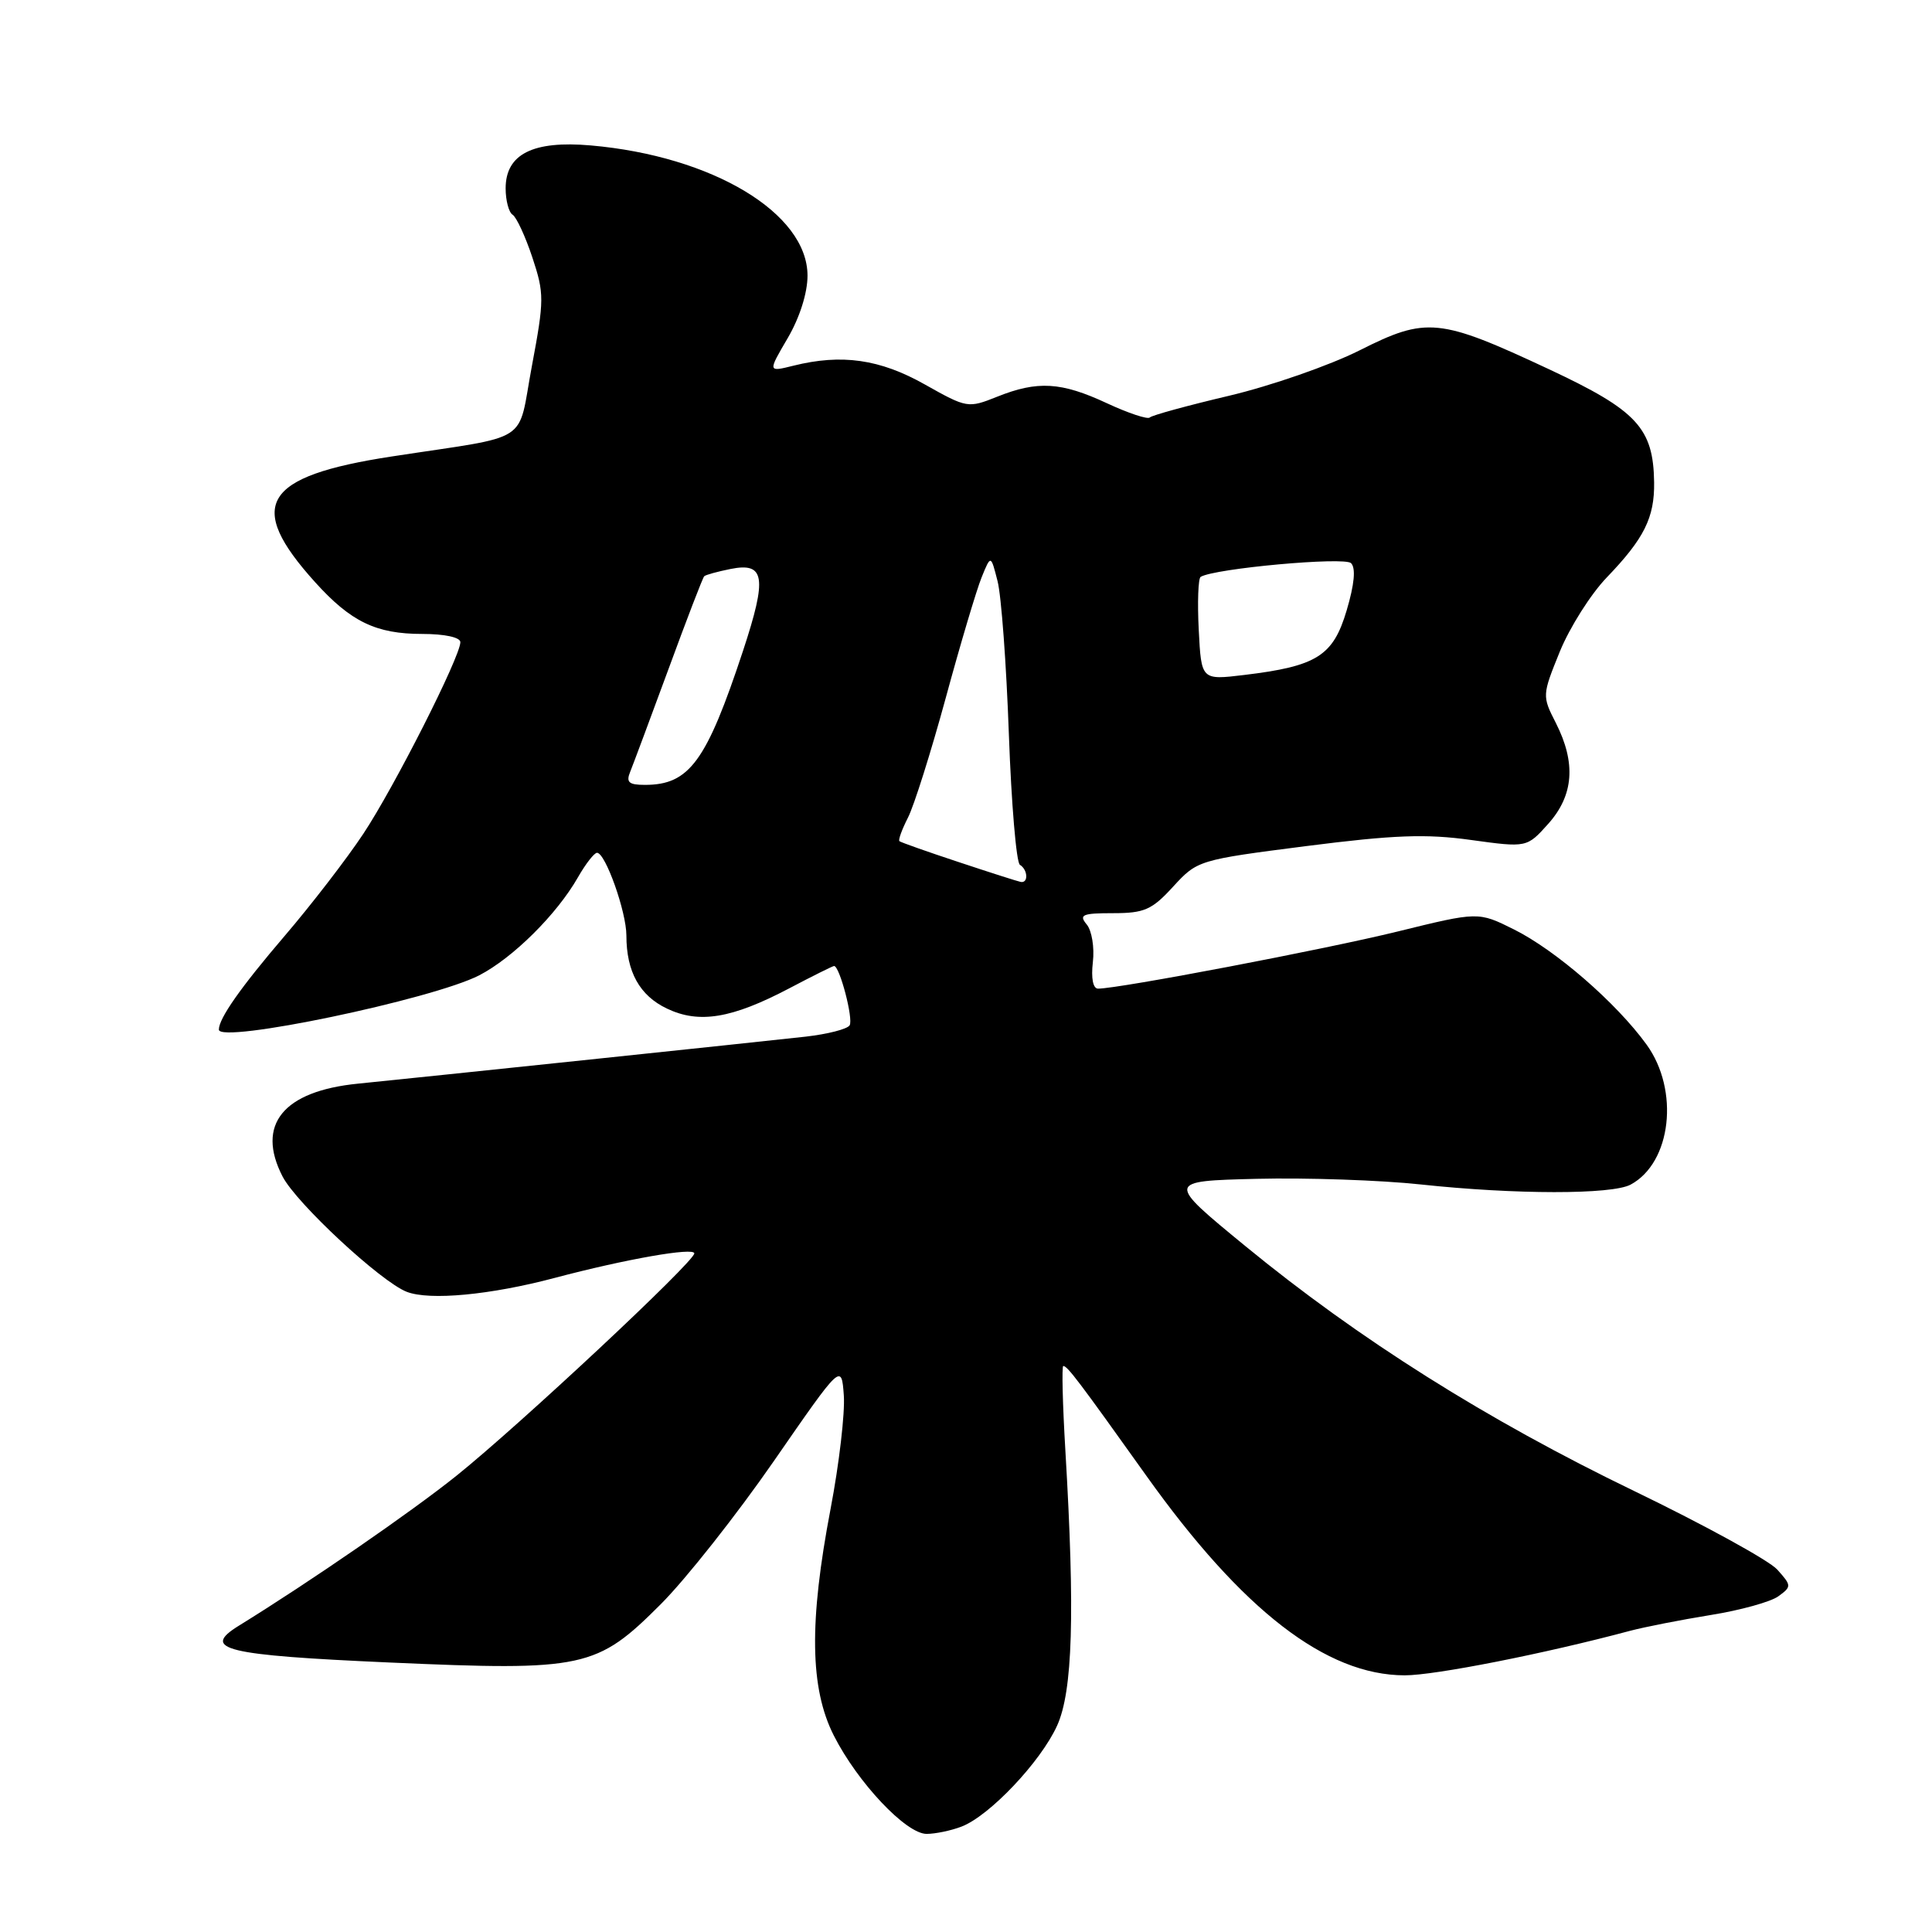 <?xml version="1.0" encoding="UTF-8" standalone="no"?>
<!DOCTYPE svg PUBLIC "-//W3C//DTD SVG 1.1//EN" "http://www.w3.org/Graphics/SVG/1.1/DTD/svg11.dtd" >
<svg xmlns="http://www.w3.org/2000/svg" xmlns:xlink="http://www.w3.org/1999/xlink" version="1.1" viewBox="0 0 256 256">
 <g >
 <path fill="currentColor"
d=" M 127.39 242.04 C 131.09 240.64 137.89 233.46 140.07 228.66 C 142.14 224.10 142.45 213.86 141.17 192.25 C 140.80 186.06 140.68 181.00 140.89 181.00 C 141.44 181.00 142.97 183.03 151.90 195.55 C 164.63 213.40 175.72 221.97 186.12 221.99 C 190.11 222.00 204.73 219.11 216.00 216.09 C 217.93 215.58 222.72 214.64 226.66 214.00 C 230.60 213.37 234.65 212.25 235.65 211.51 C 237.41 210.23 237.40 210.10 235.49 207.97 C 234.39 206.76 225.85 202.07 216.50 197.55 C 196.98 188.12 180.05 177.45 165.01 165.11 C 154.52 156.50 154.52 156.50 166.51 156.20 C 173.10 156.04 182.91 156.37 188.29 156.95 C 200.76 158.29 213.58 158.30 216.06 156.97 C 221.47 154.07 222.57 144.47 218.17 138.40 C 214.17 132.88 206.14 125.91 200.60 123.15 C 195.88 120.80 195.88 120.80 185.19 123.43 C 175.60 125.79 148.28 131.00 145.50 131.00 C 144.83 131.00 144.56 129.63 144.81 127.49 C 145.04 125.55 144.67 123.30 143.99 122.49 C 142.93 121.21 143.41 121.00 147.49 121.00 C 151.63 121.00 152.64 120.56 155.45 117.48 C 158.65 113.99 158.81 113.94 173.09 112.11 C 184.68 110.63 188.95 110.47 194.91 111.30 C 202.32 112.32 202.32 112.32 205.16 109.15 C 208.53 105.37 208.85 101.10 206.16 95.80 C 204.33 92.22 204.34 92.12 206.68 86.35 C 207.99 83.14 210.79 78.71 212.91 76.51 C 217.86 71.36 219.24 68.59 219.18 63.92 C 219.08 56.72 216.92 54.39 205.28 48.94 C 190.70 42.12 189.03 41.95 180.14 46.43 C 176.18 48.42 168.42 51.12 162.90 52.43 C 157.38 53.73 152.63 55.03 152.35 55.32 C 152.07 55.60 149.51 54.75 146.67 53.43 C 140.62 50.61 137.48 50.42 132.12 52.57 C 128.27 54.11 128.12 54.08 122.54 50.94 C 116.60 47.59 111.52 46.86 105.12 48.46 C 101.74 49.30 101.74 49.30 104.37 44.81 C 105.96 42.10 107.00 38.82 107.00 36.53 C 107.00 28.25 94.41 20.68 78.28 19.27 C 70.61 18.60 67.00 20.42 67.00 24.96 C 67.00 26.57 67.42 28.14 67.92 28.45 C 68.43 28.77 69.61 31.31 70.54 34.11 C 72.13 38.90 72.12 39.73 70.48 48.49 C 68.49 59.05 70.75 57.59 51.88 60.49 C 34.80 63.11 32.50 66.90 41.76 77.15 C 46.49 82.39 49.83 84.00 55.95 84.00 C 58.92 84.00 61.00 84.45 61.00 85.09 C 61.00 87.01 52.24 104.31 48.13 110.50 C 45.94 113.80 41.26 119.88 37.73 124.00 C 31.88 130.84 29.00 134.94 29.00 136.43 C 29.00 138.34 57.30 132.43 63.51 129.23 C 67.97 126.92 73.78 121.16 76.58 116.25 C 77.60 114.46 78.74 113.00 79.11 113.00 C 80.22 113.00 83.00 120.82 83.00 123.96 C 83.00 128.75 84.75 131.92 88.37 133.64 C 92.64 135.68 96.97 134.96 104.58 130.96 C 107.67 129.33 110.35 128.00 110.52 128.00 C 111.26 128.00 113.10 135.03 112.58 135.86 C 112.28 136.36 109.66 137.03 106.76 137.36 C 101.16 137.99 55.94 142.74 47.43 143.59 C 37.51 144.58 33.90 149.03 37.44 155.89 C 39.28 159.45 50.47 169.84 53.89 171.17 C 56.93 172.35 64.98 171.59 73.50 169.33 C 82.89 166.84 92.00 165.24 92.00 166.08 C 92.00 167.19 68.79 188.88 60.50 195.53 C 54.46 200.37 41.10 209.58 31.64 215.42 C 26.58 218.55 29.76 219.32 51.60 220.29 C 77.39 221.43 79.06 221.07 87.56 212.56 C 90.89 209.23 97.64 200.68 102.56 193.57 C 111.50 180.65 111.50 180.65 111.81 184.89 C 111.98 187.23 111.19 193.99 110.06 199.91 C 107.19 214.94 107.31 223.71 110.49 229.98 C 113.65 236.21 120.06 243.00 122.78 243.00 C 123.93 243.00 126.01 242.57 127.39 242.04 Z  M 127.00 114.22 C 122.88 112.86 119.35 111.61 119.18 111.46 C 119.00 111.31 119.51 109.91 120.31 108.34 C 121.11 106.78 123.36 99.65 125.31 92.50 C 127.25 85.35 129.40 78.15 130.07 76.50 C 131.29 73.50 131.29 73.50 132.18 77.00 C 132.68 78.92 133.35 88.05 133.68 97.28 C 134.01 106.50 134.67 114.29 135.14 114.59 C 136.20 115.24 136.29 117.05 135.25 116.86 C 134.84 116.78 131.12 115.59 127.00 114.22 Z  M 83.51 102.25 C 83.90 101.29 86.19 95.14 88.60 88.60 C 91.00 82.05 93.12 76.54 93.31 76.36 C 93.49 76.17 95.07 75.74 96.81 75.39 C 101.36 74.48 101.67 76.48 98.46 86.22 C 93.61 100.90 91.35 104.00 85.46 104.00 C 83.31 104.00 82.93 103.66 83.51 102.25 Z  M 158.84 83.46 C 158.65 79.80 158.77 76.64 159.09 76.44 C 160.92 75.32 178.15 73.75 179.02 74.62 C 179.67 75.27 179.47 77.41 178.44 80.88 C 176.65 86.92 174.49 88.28 164.84 89.44 C 159.18 90.12 159.18 90.12 158.84 83.46 Z "/>
</g>
</svg>